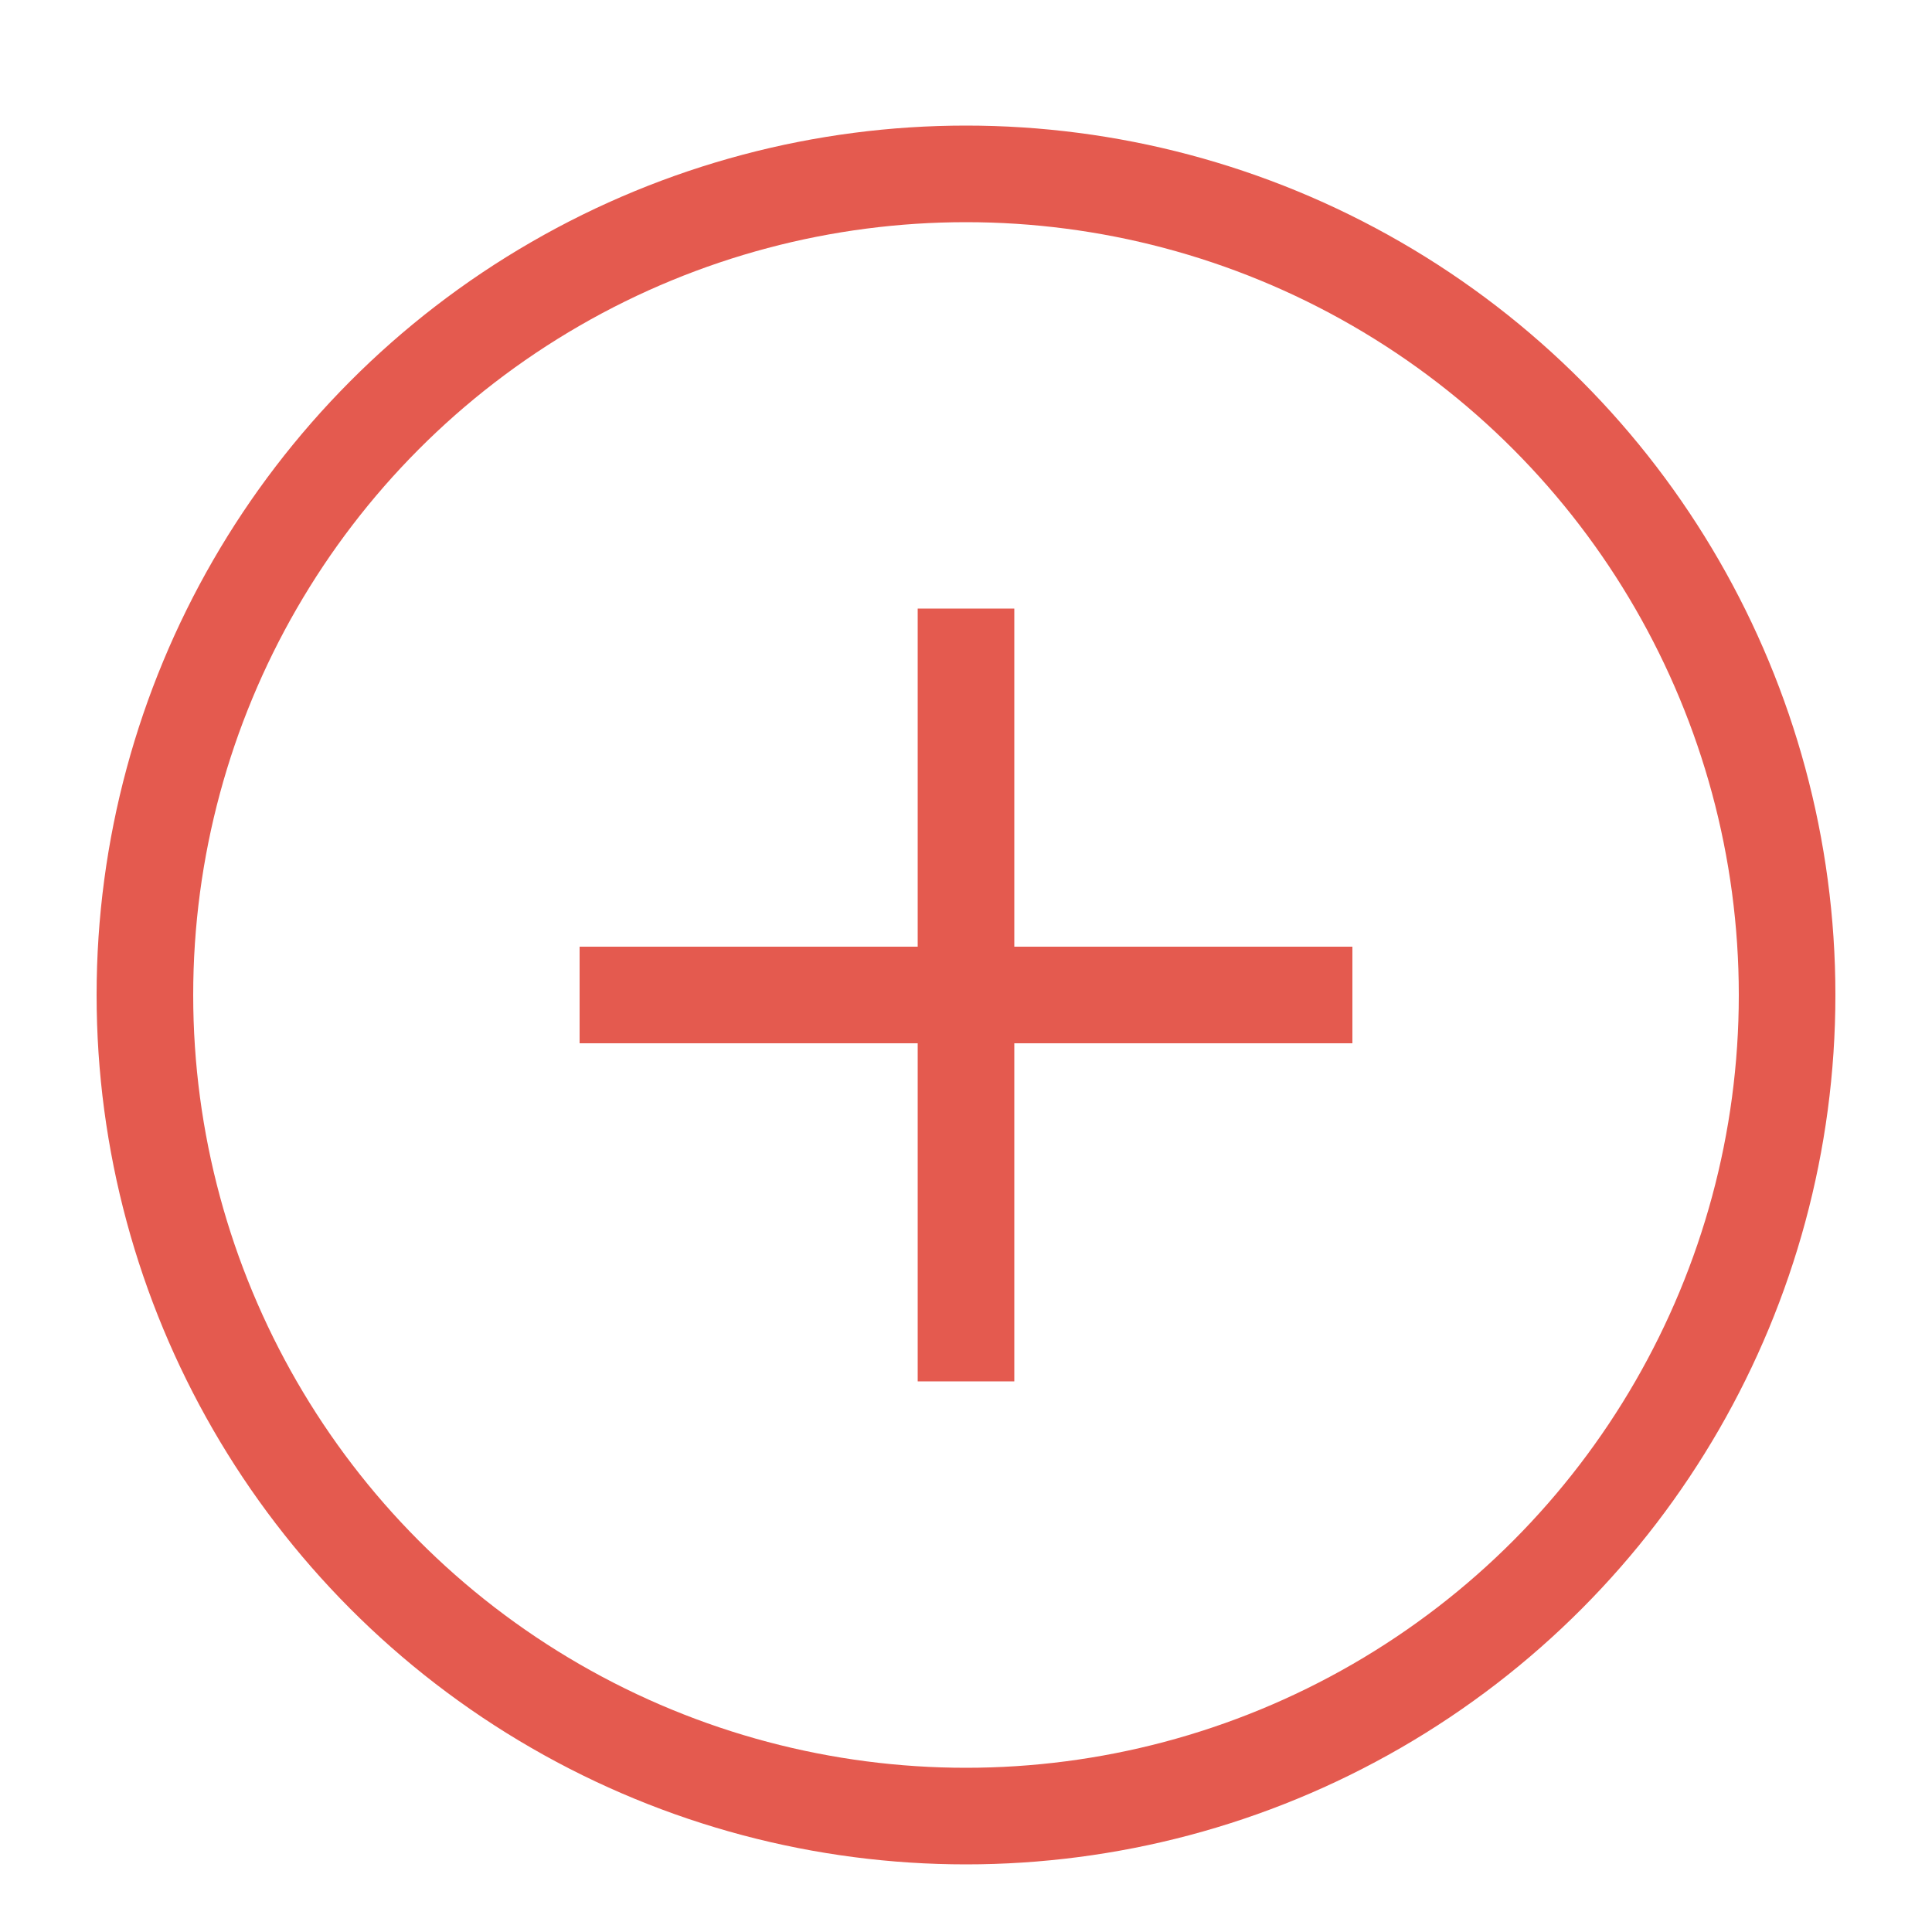 <?xml version="1.0" encoding="utf-8"?>
<svg version="1.1" id="Layer_1" xmlns="http://www.w3.org/2000/svg" xmlns:xlink="http://www.w3.org/1999/xlink" x="0px" y="0px"
	 viewBox="0 0 20 20" enable-background="new 0 0 20 20" xml:space="preserve">
	<circle fill="none" stroke="#E45A4F" cx="-29" cy="10" r="8.5"/>
	<line fill="none" stroke="#E45A4F" x1="-33" y1="10" x2="-25" y2="10"/>
	<circle fill="none" stroke="#E45A4F" cx="10" cy="10.3" r="8.5"/>
	<line fill="none" stroke="#E45A4F" x1="6" y1="10.3" x2="14" y2="10.3"/>
	<line fill="none" stroke="#E45A4F" x1="10" y1="6.3" x2="10" y2="14.3"/>
</svg>
